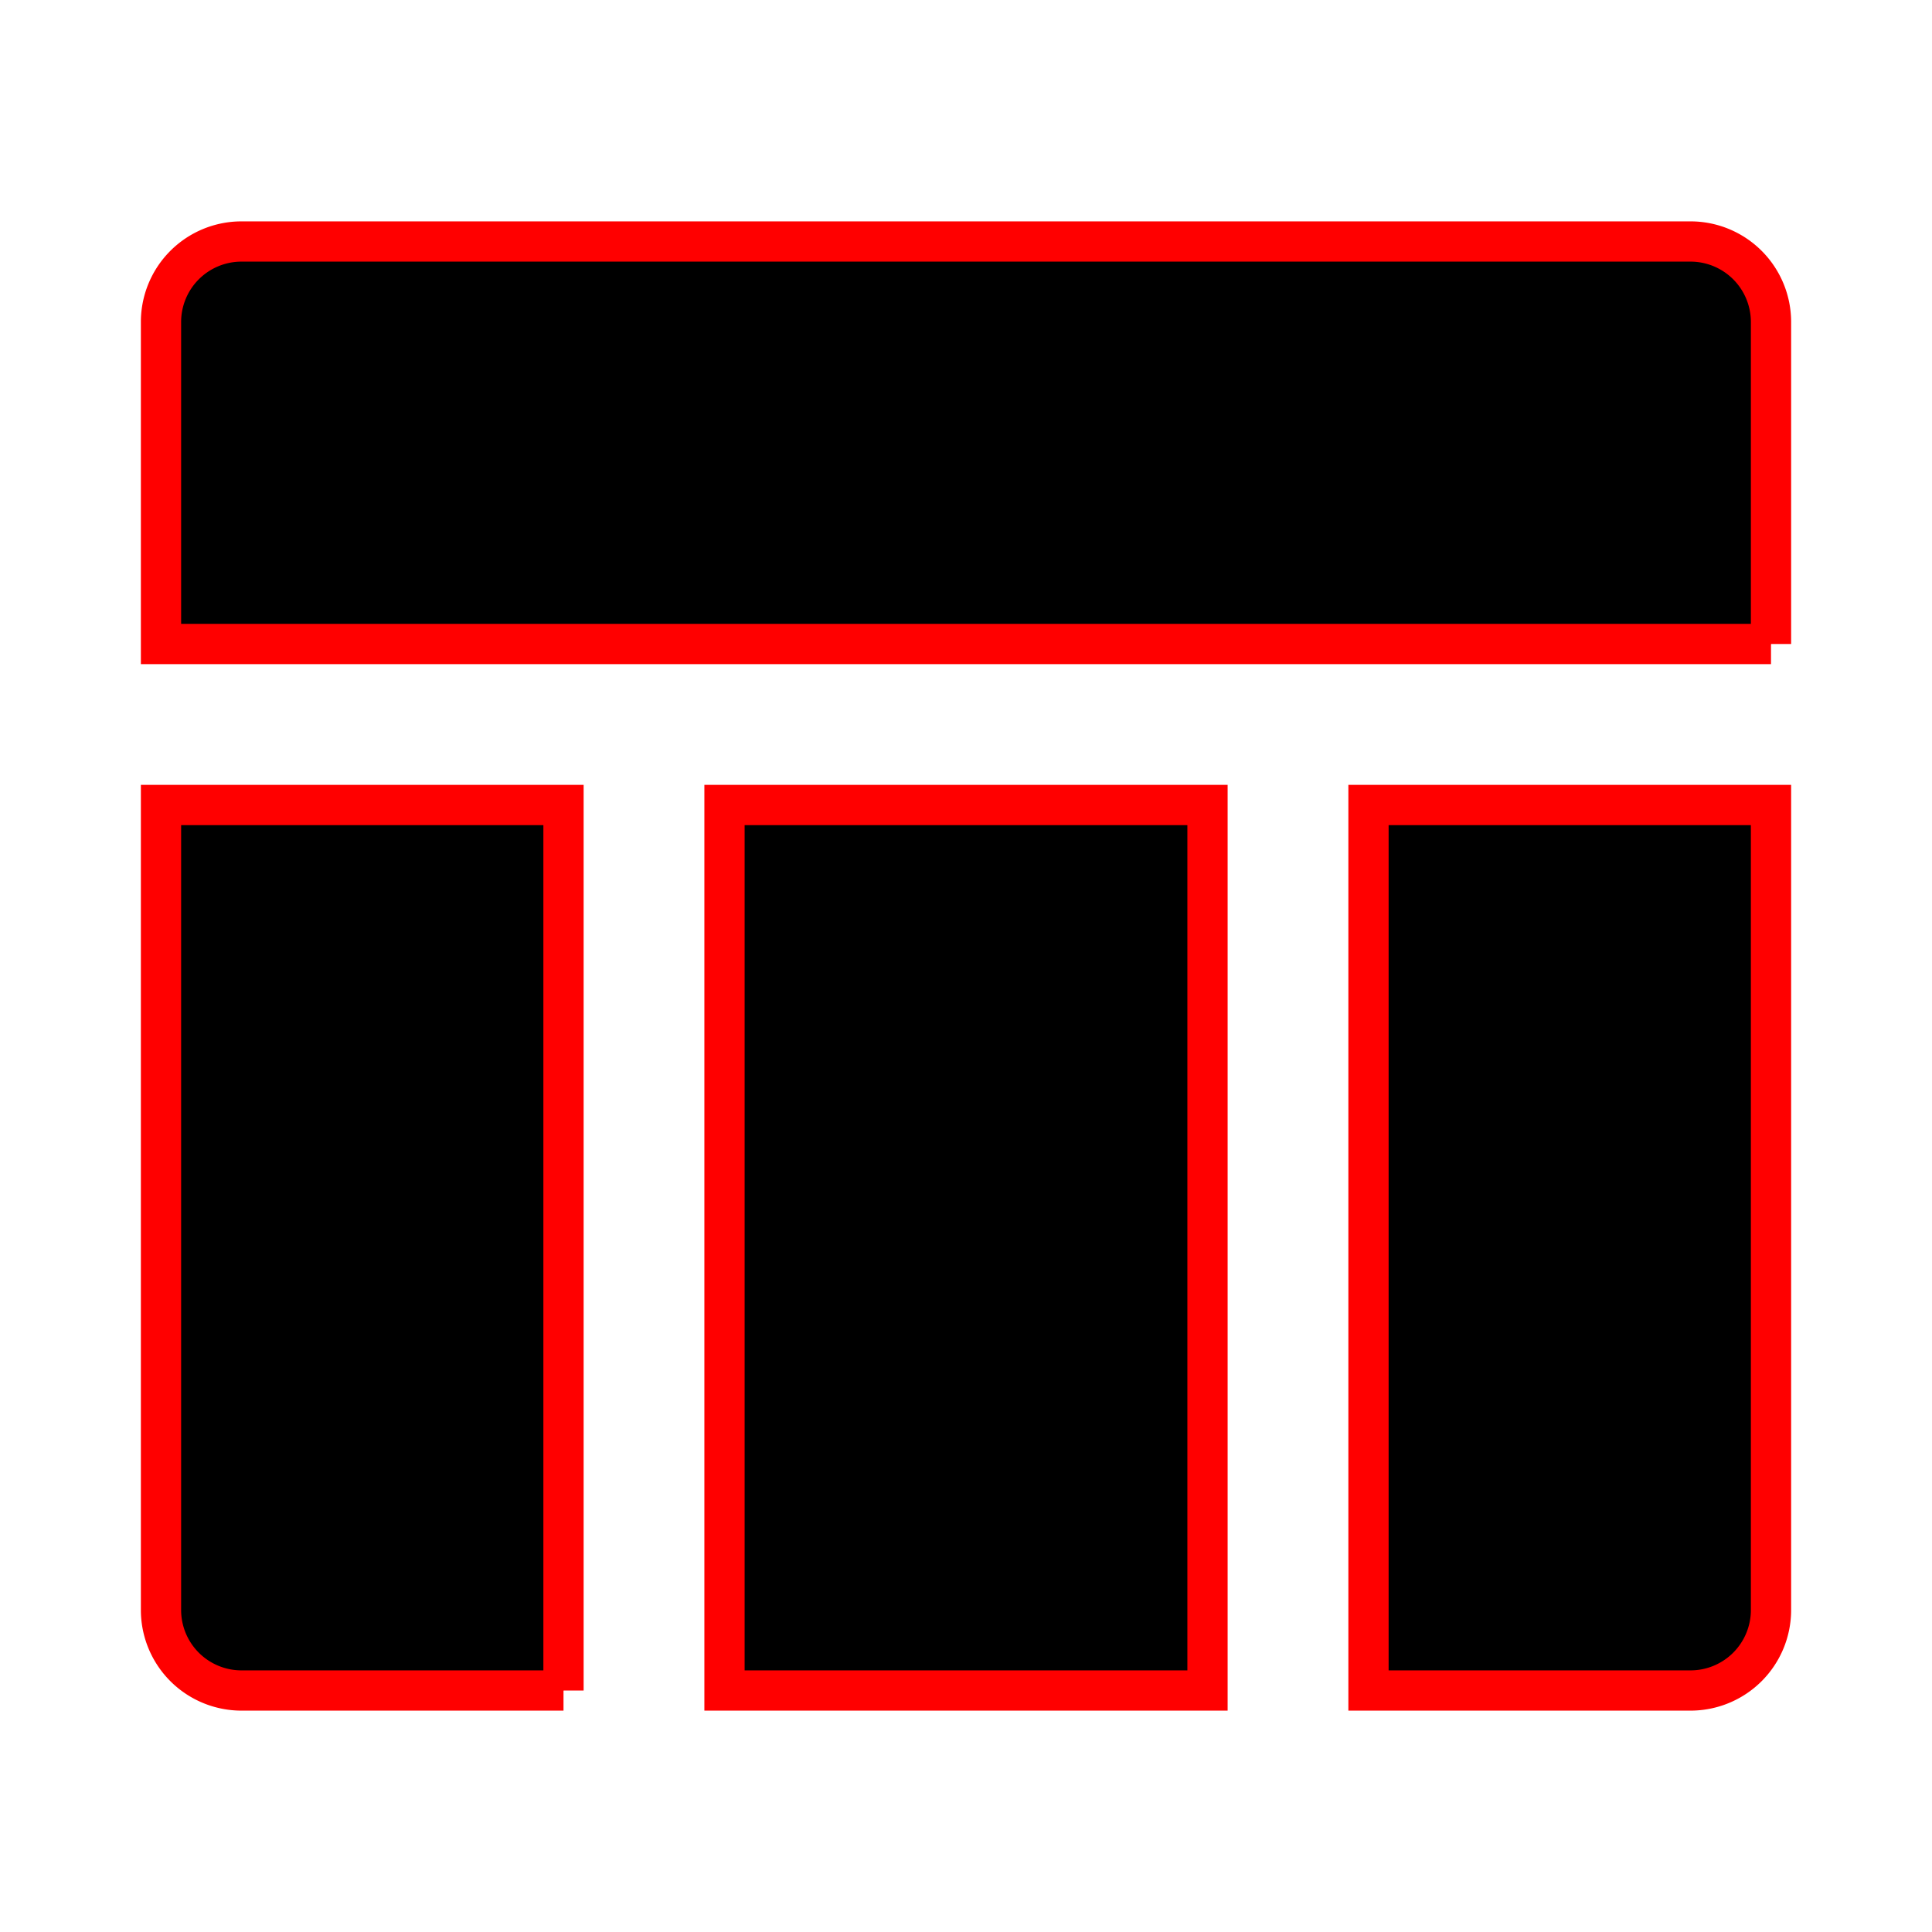 <?xml version="1.0" encoding="UTF-8" standalone="no"?>
<svg
   viewBox="0 0 24 24"
   width="240"
   height="240"
   version="1.1"
   id="svg6"
   sodipodi:docname="JBillConsultService.svg"
   inkscape:version="1.2 (dc2aedaf03, 2022-05-15)"
   inkscape:export-filename="..\src\main\resources\com\anthonyponte\jbillconsultservice\img\512x512.png"
   inkscape:export-xdpi="204.8"
   inkscape:export-ydpi="204.8"
   xmlns:inkscape="http://www.inkscape.org/namespaces/inkscape"
   xmlns:sodipodi="http://sodipodi.sourceforge.net/DTD/sodipodi-0.dtd"
   xmlns="http://www.w3.org/2000/svg"
   xmlns:svg="http://www.w3.org/2000/svg"
   xmlns:rdf="http://www.w3.org/1999/02/22-rdf-syntax-ns#"
   xmlns:cc="http://creativecommons.org/ns#"
   xmlns:dc="http://purl.org/dc/elements/1.1/">
  <defs
     id="defs10" />
  <sodipodi:namedview
     id="namedview8"
     pagecolor="#ffffff"
     bordercolor="#999999"
     borderopacity="1"
     inkscape:pageshadow="0"
     inkscape:pageopacity="0"
     inkscape:pagecheckerboard="0"
     showgrid="false"
     inkscape:zoom="2.424787"
     inkscape:cx="37.941477"
     inkscape:cy="85.78073"
     inkscape:window-width="1536"
     inkscape:window-height="793"
     inkscape:window-x="-8"
     inkscape:window-y="1072"
     inkscape:window-maximized="1"
     inkscape:current-layer="svg6"
     inkscape:showpageshadow="2"
     inkscape:deskcolor="#d1d1d1" />
  <path
     fill="none"
     d="M0 0h24v24H0z"
     id="path2" />
  <path
     d="M15 21H9V10h6v11zm2 0V10h5v10a1 1 0 0 1-1 1h-4zM7 21H3a1 1 0 0 1-1-1V10h5v11zM22 8H2V4a1 1 0 0 1 1-1h18a1 1 0 0 1 1 1v4z"
     id="path4"
     style="fill:#000000;fill-opacity:1;stroke:#ff0000;stroke-opacity:1;stroke-width:0.5;stroke-miterlimit:4;stroke-dasharray:none"
     inkscape:export-filename="C:\Users\AnthonyPonte\Documents\Projects\NetBeansProjects\JBillConsultService\src\main\resources\com\anthonyponte\jbillconsultservice\img\16x16.png"
     inkscape:export-xdpi="6.4000001"
     inkscape:export-ydpi="6.4000001" />
</svg>
